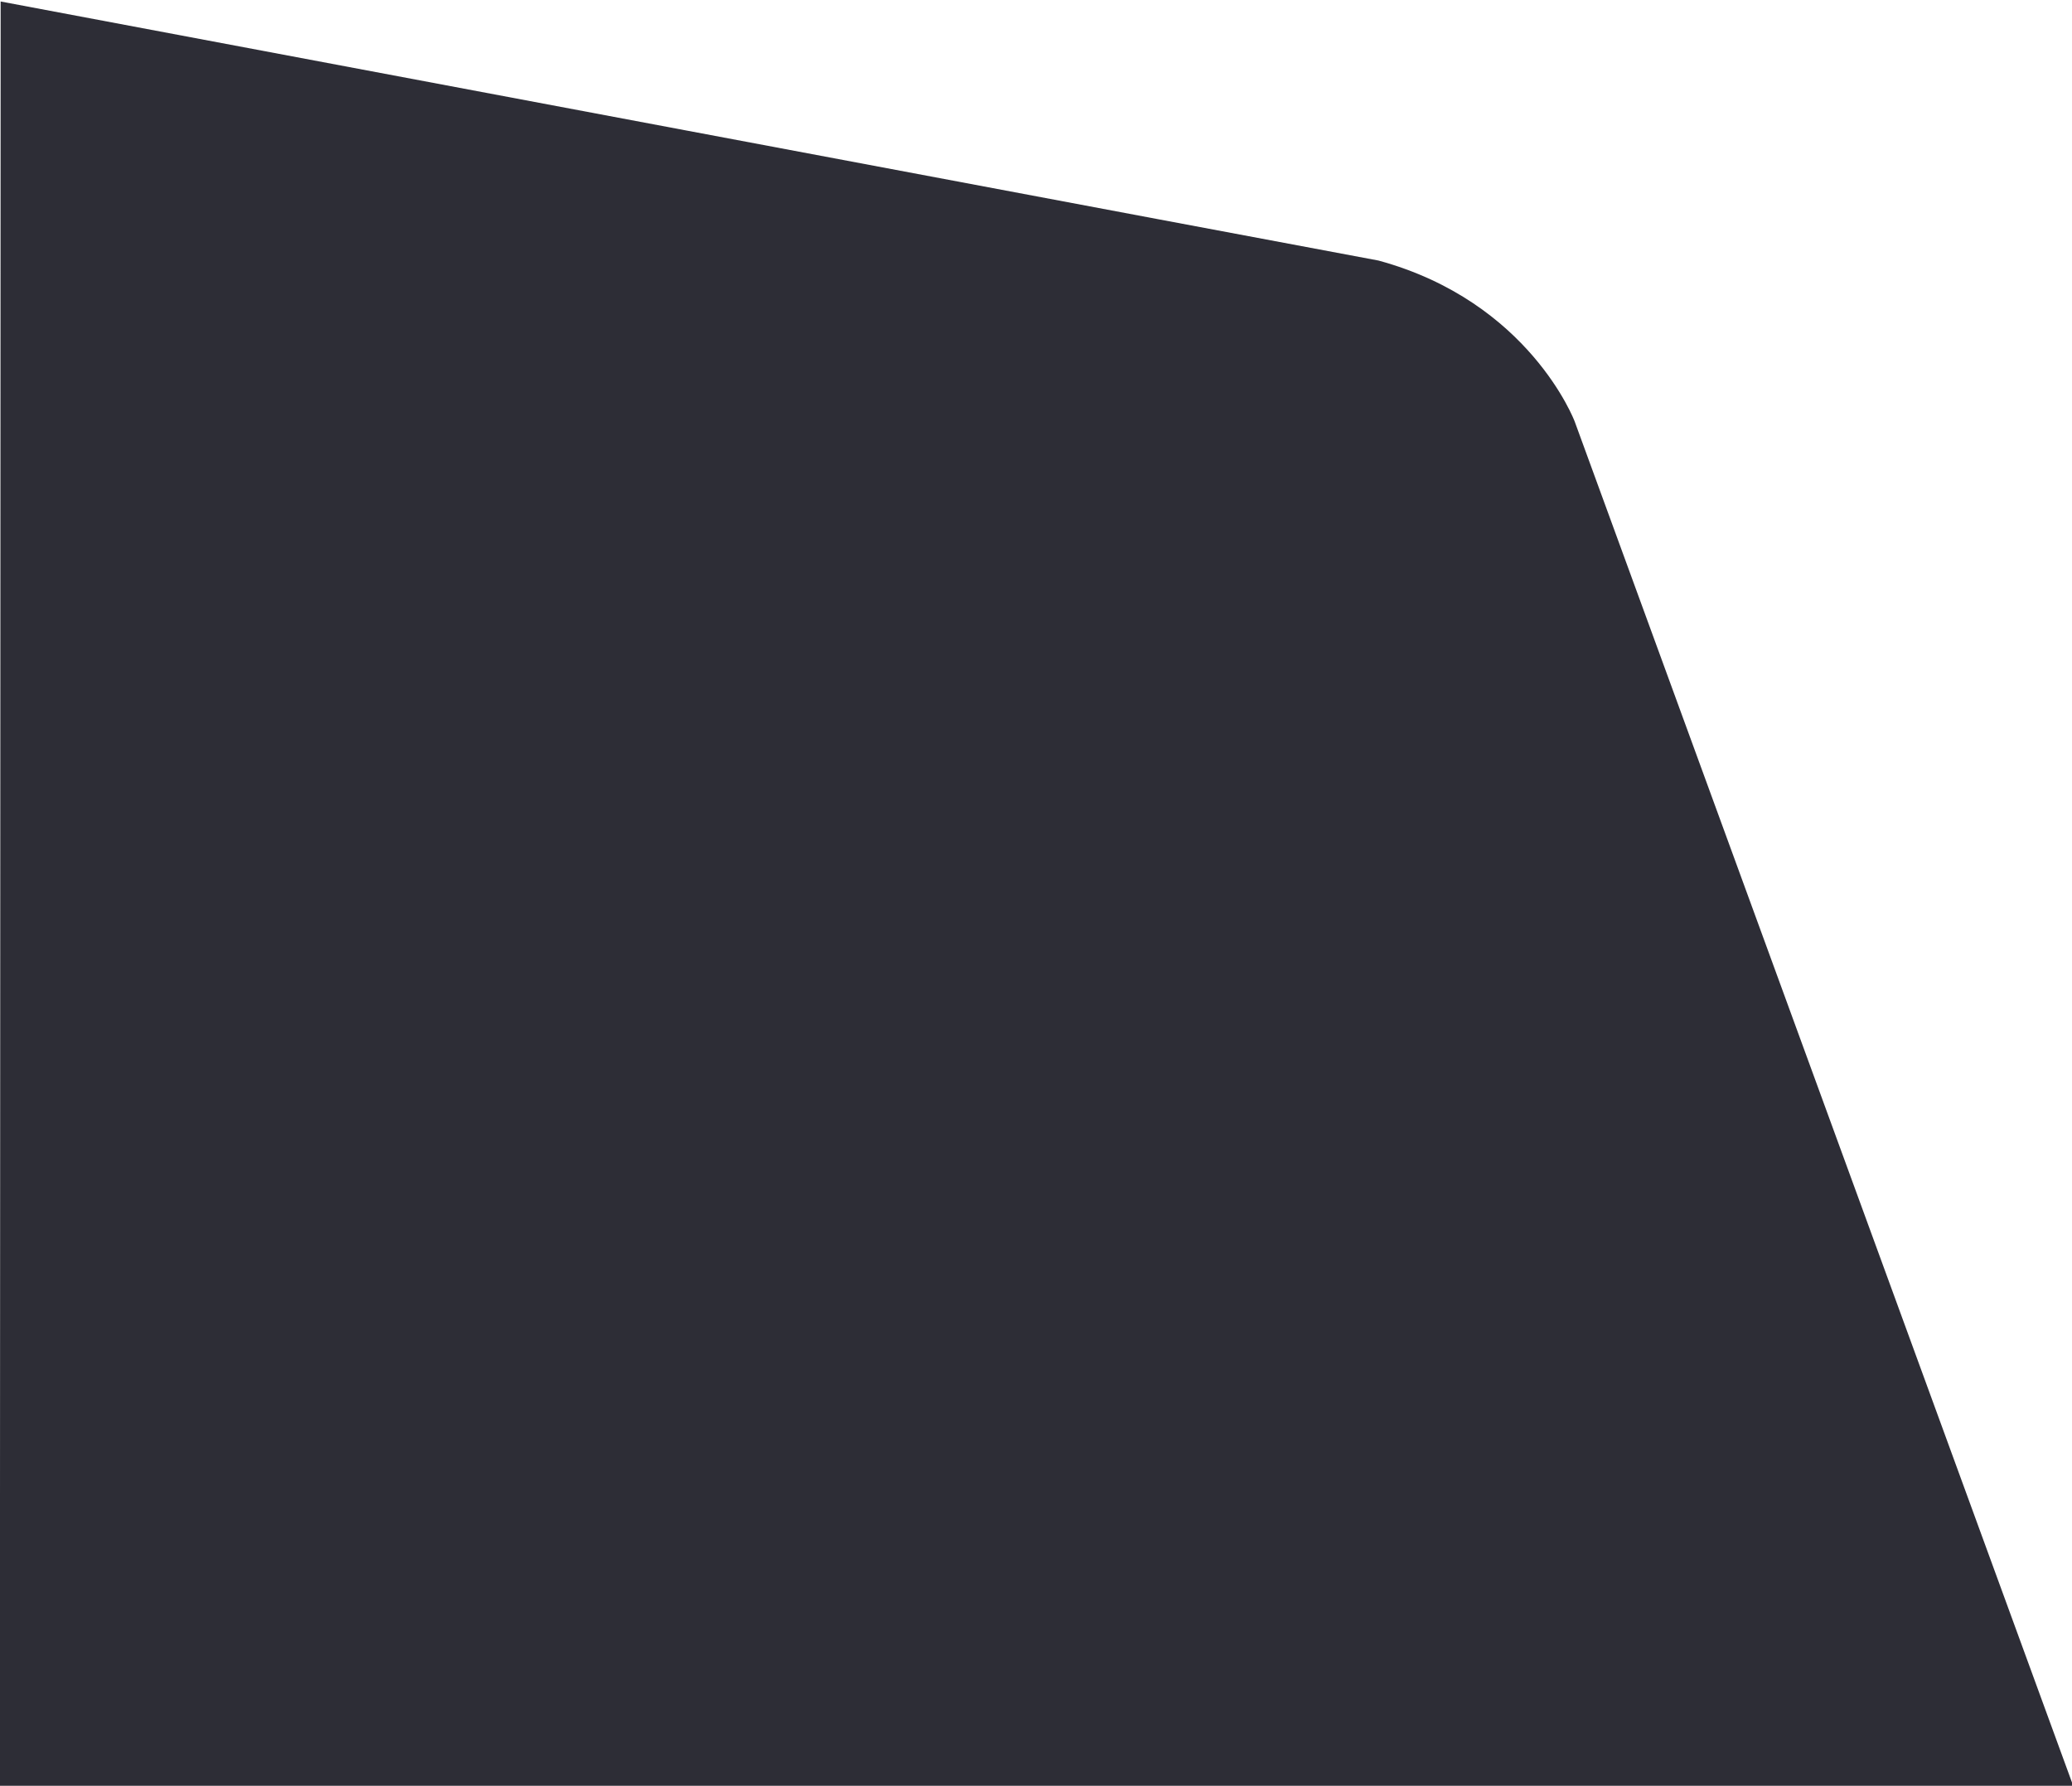 <?xml version="1.0" encoding="UTF-8" standalone="no"?>
<!-- Created with Inkscape (http://www.inkscape.org/) -->

<svg
   width="210"
   height="181"
   viewBox="0 0 55.562 47.89"
   version="1.1"
   id="svg867"
   inkscape:version="1.2.2 (732a01da63, 2022-12-09, custom)"
   sodipodi:docname="Panel-Left.svg"
   xmlns:inkscape="http://www.inkscape.org/namespaces/inkscape"
   xmlns:sodipodi="http://sodipodi.sourceforge.net/DTD/sodipodi-0.dtd"
   xmlns="http://www.w3.org/2000/svg"
   xmlns:svg="http://www.w3.org/2000/svg">
  <sodipodi:namedview
     id="namedview869"
     pagecolor="#ffffff"
     bordercolor="#000000"
     borderopacity="0.25"
     inkscape:showpageshadow="2"
     inkscape:pageopacity="0.0"
     inkscape:pagecheckerboard="0"
     inkscape:deskcolor="#d1d1d1"
     inkscape:document-units="px"
     showgrid="false"
     inkscape:zoom="2.1770318"
     inkscape:cx="292.14089"
     inkscape:cy="168.34848"
     inkscape:window-width="2560"
     inkscape:window-height="1007"
     inkscape:window-x="1200"
     inkscape:window-y="457"
     inkscape:window-maximized="1"
     inkscape:current-layer="svg867" />
  <defs
     id="defs864" />
  <path
     style="display:inline;fill:#2d2d36;fill-opacity:1;stroke-width:0.087"
     d="M -0.004,48.252 55.721,48.236 42.226,11.302 c 0,0 -1.208,-3.211 -5.261,-4.315 C 36.7,6.943 0.017,0.04 0.017,0.04 Z"
     id="path8386-53-5-9-9-4"
     sodipodi:nodetypes="cccccc"
     inkscape:label="background" />
</svg>
